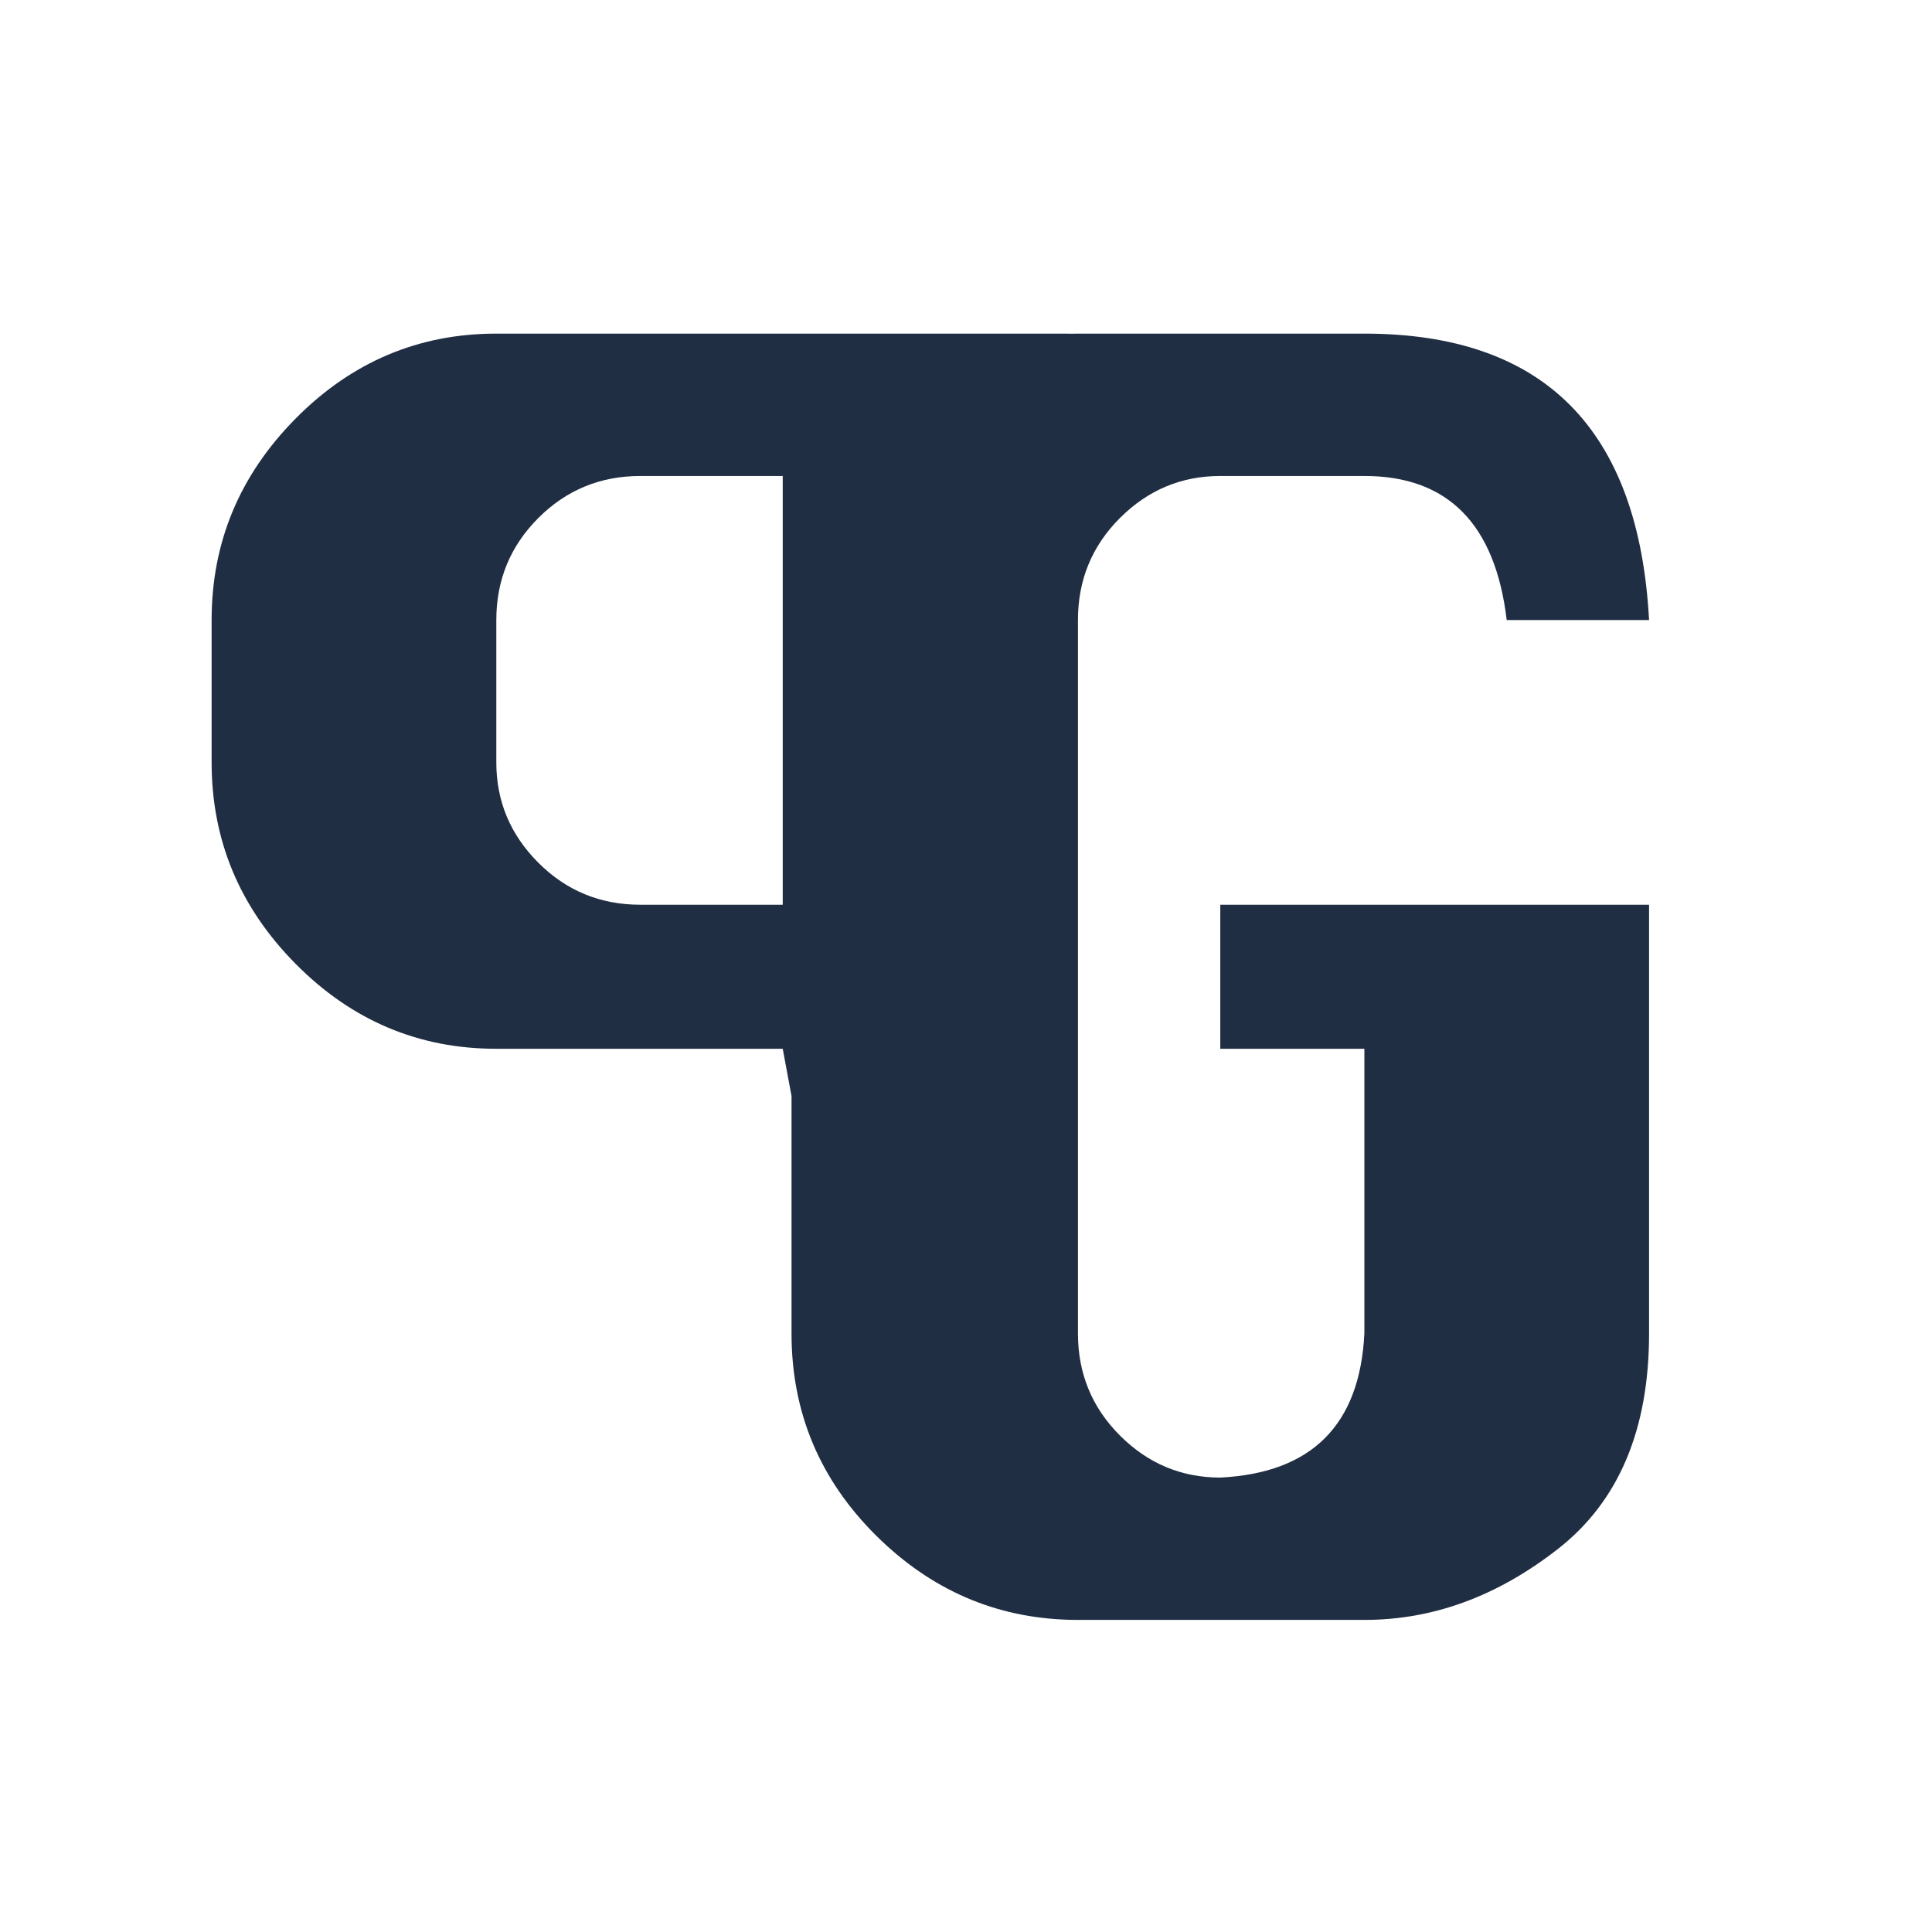 <?xml version="1.0" encoding="UTF-8"?>
<svg width="780px" height="780px" viewBox="0 0 780 780" version="1.1" xmlns="http://www.w3.org/2000/svg" xmlns:xlink="http://www.w3.org/1999/xlink">
    <!-- Generator: Sketch 55.2 (78181) - https://sketchapp.com -->
    <title>round-logo</title>
    <desc>Created with Sketch.</desc>
    <g id="Page-1" stroke="none" stroke-width="1" fill="none" fill-rule="evenodd">
        <g id="round-logo">
            <!-- <circle id="Oval" fill="#FFFFFF" cx="390" cy="390" r="390"></circle> -->
            <g id="Logo" transform="translate(85, 134.443)" fill="#202E43" fill-rule="nonzero" stroke="#000000" stroke-opacity="0">
                <path d="M350.2,519.557 C349.008,519.557 347.823,519.541 346.645,519.508 L346.645,519.557 L346.545,519.505 C316.694,518.658 290.791,507.367 268.836,485.63 C245.983,463.012 234.558,435.779 234.562,403.93 L234.562,308.079 L231.007,288.979 L115.376,288.979 C83.993,288.979 56.989,277.554 34.364,254.705 C11.739,231.856 0.43,204.74 0.437,173.359 L0.437,115.884 C0.437,84.491 11.746,57.371 34.364,34.524 C56.982,11.677 83.986,0.25 115.376,0.25 L346.644,0.25 L346.644,0.297 C347.822,0.266 349.007,0.25 350.2,0.25 L465.837,0.25 C538.304,0.25 576.616,38.795 580.773,115.884 L523.298,115.884 C518.681,77.104 499.526,57.718 465.833,57.725 L407.664,57.725 C391.972,57.725 378.47,63.378 367.158,74.683 C355.846,85.988 350.193,99.722 350.2,115.883 L350.2,403.933 C350.2,420.084 355.853,433.815 367.158,445.124 C378.463,456.433 391.965,462.09 407.664,462.093 C444.597,460.244 463.987,440.857 465.833,403.934 L465.833,288.983 L407.664,288.983 L407.664,230.824 L580.773,230.824 L580.773,403.933 C580.773,442.702 568.54,471.669 544.073,490.833 C519.606,509.997 493.528,519.572 465.837,519.557 L350.2,519.557 Z M132.345,74.683 C121.036,85.992 115.379,99.726 115.376,115.883 L115.376,173.358 C115.376,189.05 121.032,202.552 132.345,213.864 C143.658,225.176 157.391,230.829 173.545,230.822 L231.01,230.822 L231.01,57.725 L173.546,57.725 C157.384,57.725 143.65,63.378 132.345,74.683 Z" id="Union_1"></path>
            </g>
        </g>
    </g>
</svg>